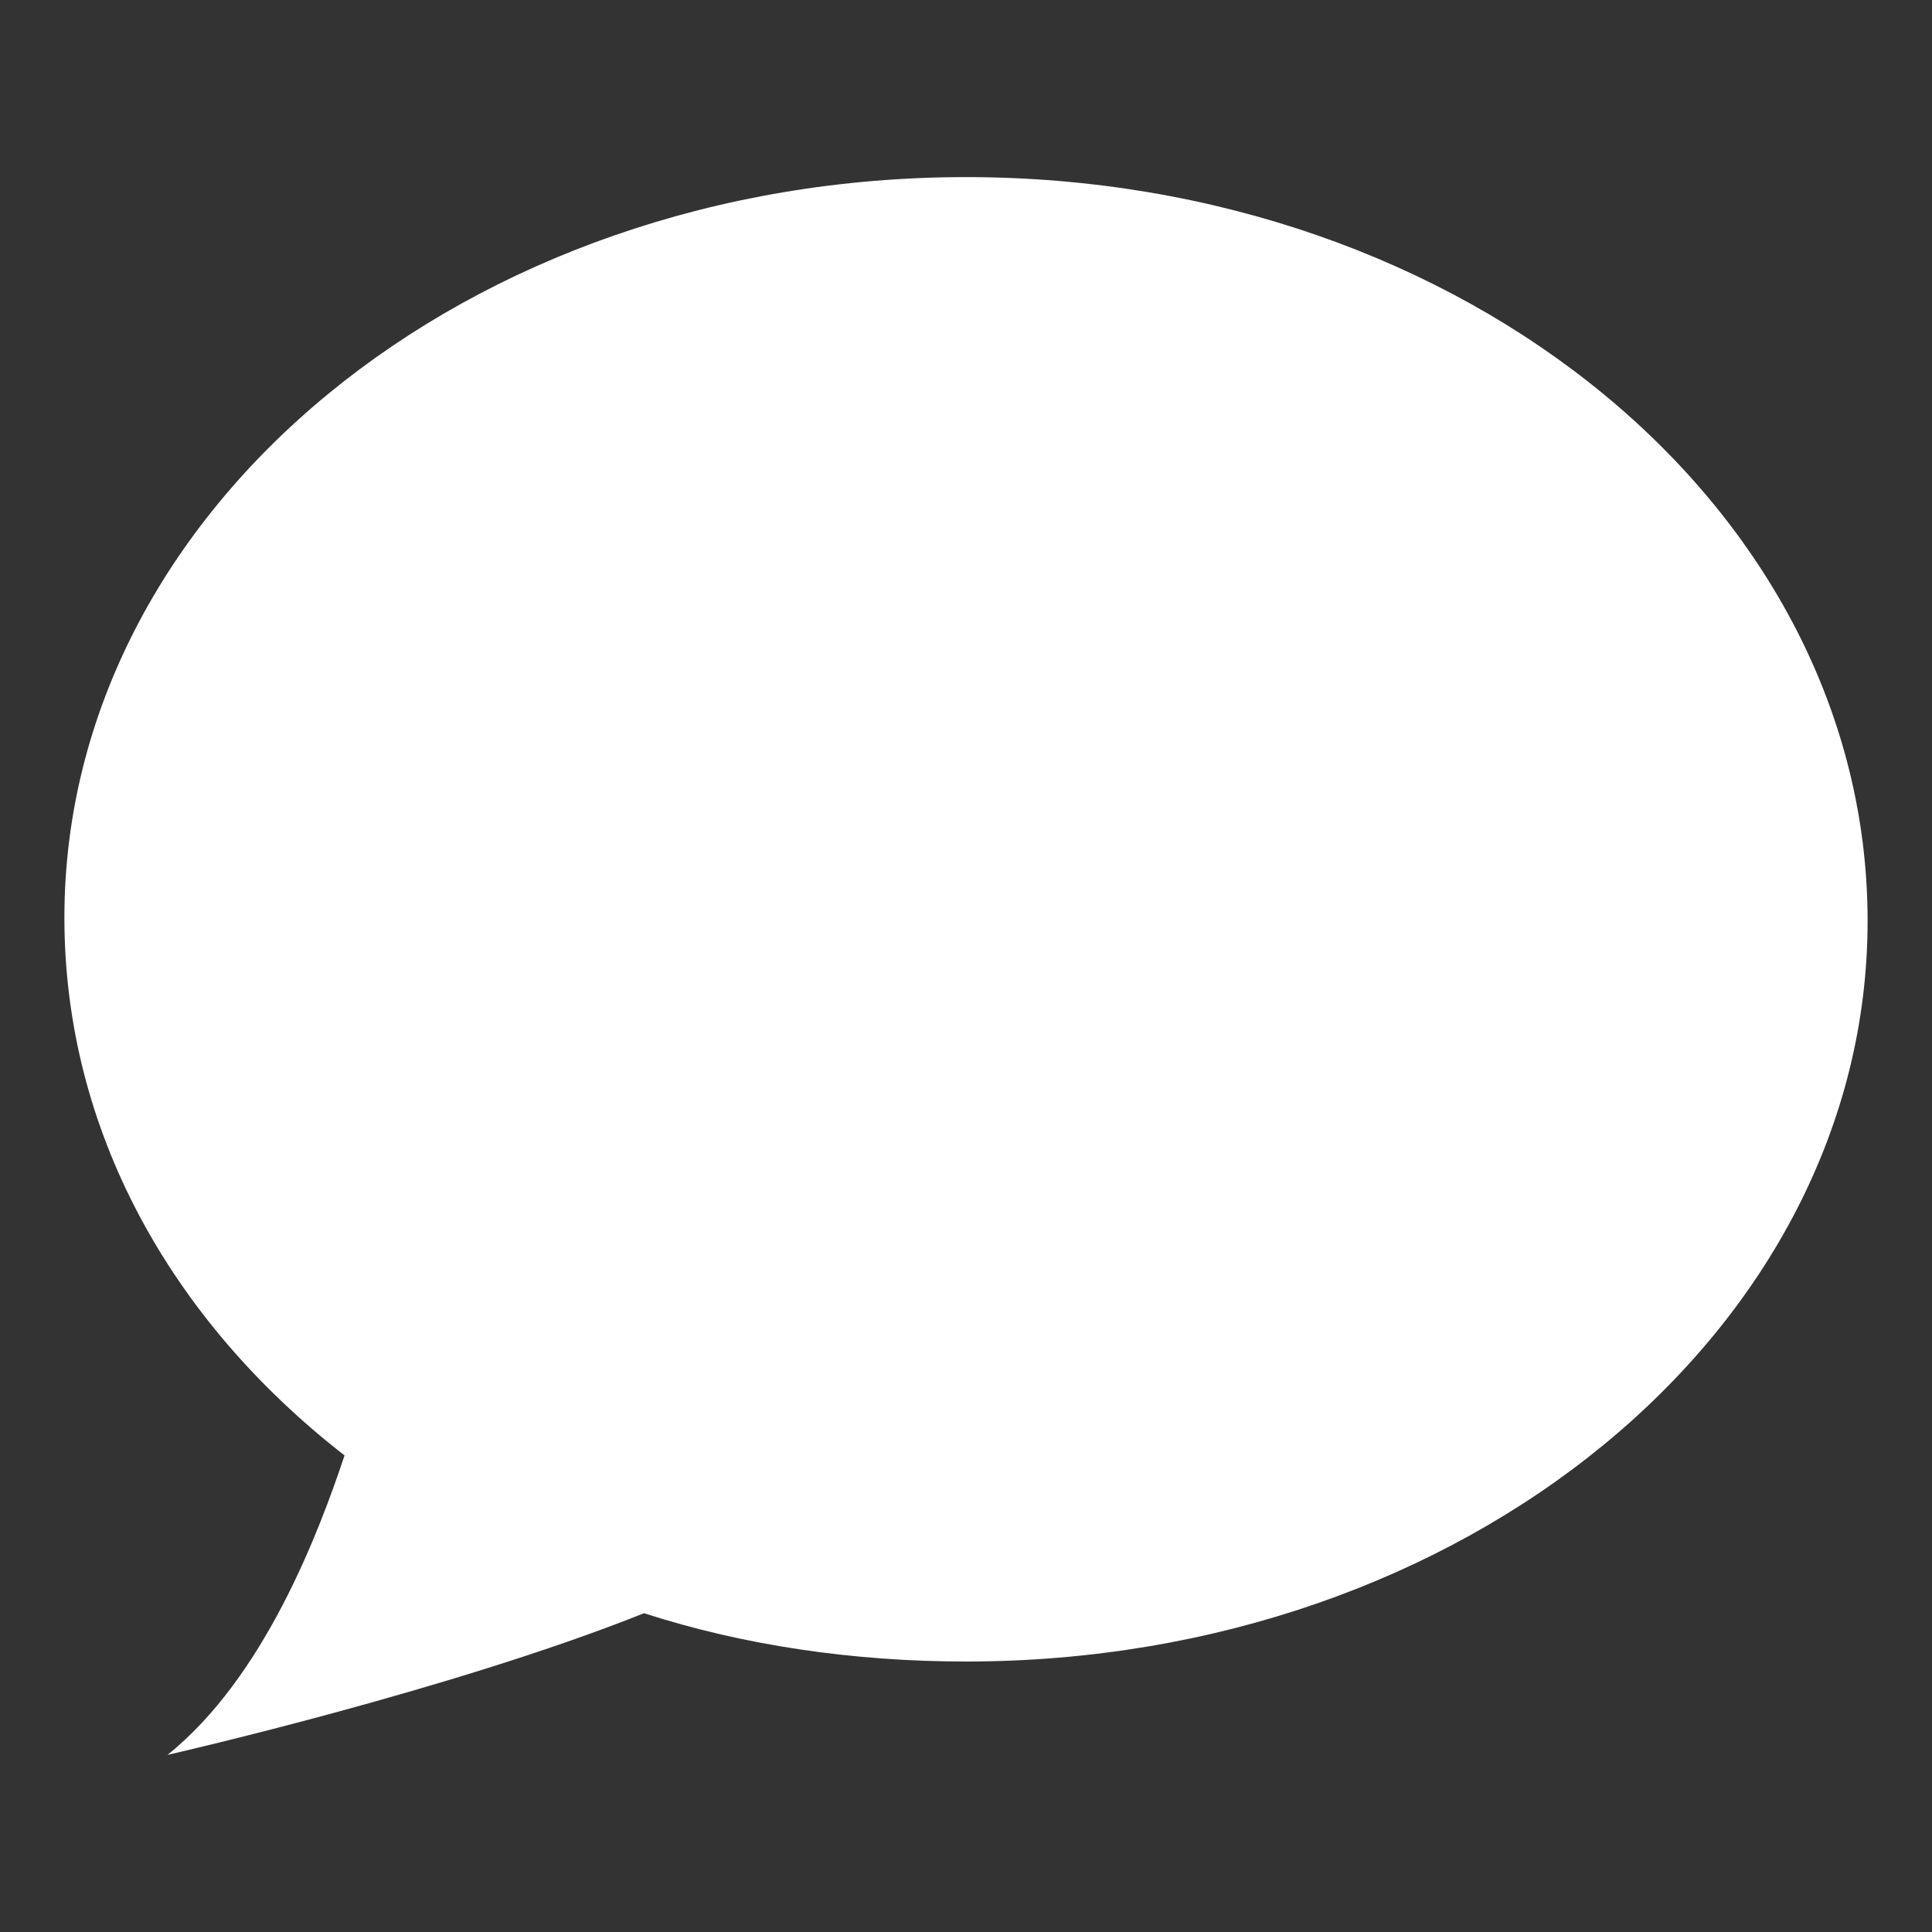 <?xml version="1.0" encoding="utf-8"?>
<!-- Generator: Adobe Illustrator 23.0.0, SVG Export Plug-In . SVG Version: 6.00 Build 0)  -->
<svg version="1.1" id="圖層_1" xmlns="http://www.w3.org/2000/svg" xmlns:xlink="http://www.w3.org/1999/xlink" x="0px" y="0px"
	 viewBox="0 0 60 60" style="enable-background:new 0 0 60 60;" xml:space="preserve">
<rect x="0" y="0" width="60" height="60" fill="#333333" stroke="none"/>
<style type="text/css">
	.st0{fill:#FFFFFF;}
</style>
<path class="st0" d="M30,5.5c-15.5,0-28,10.3-28,23c0,6.6,3.3,12.5,8.7,16.7c-0.8,2.4-2.5,6.9-5.5,9.3c0,0,8.8-2,14.8-4.4
	c3.1,1,6.5,1.5,10,1.5c15.5,0,28-10.3,28-23C58,15.8,45.5,5.5,30,5.5z"/>
</svg>
